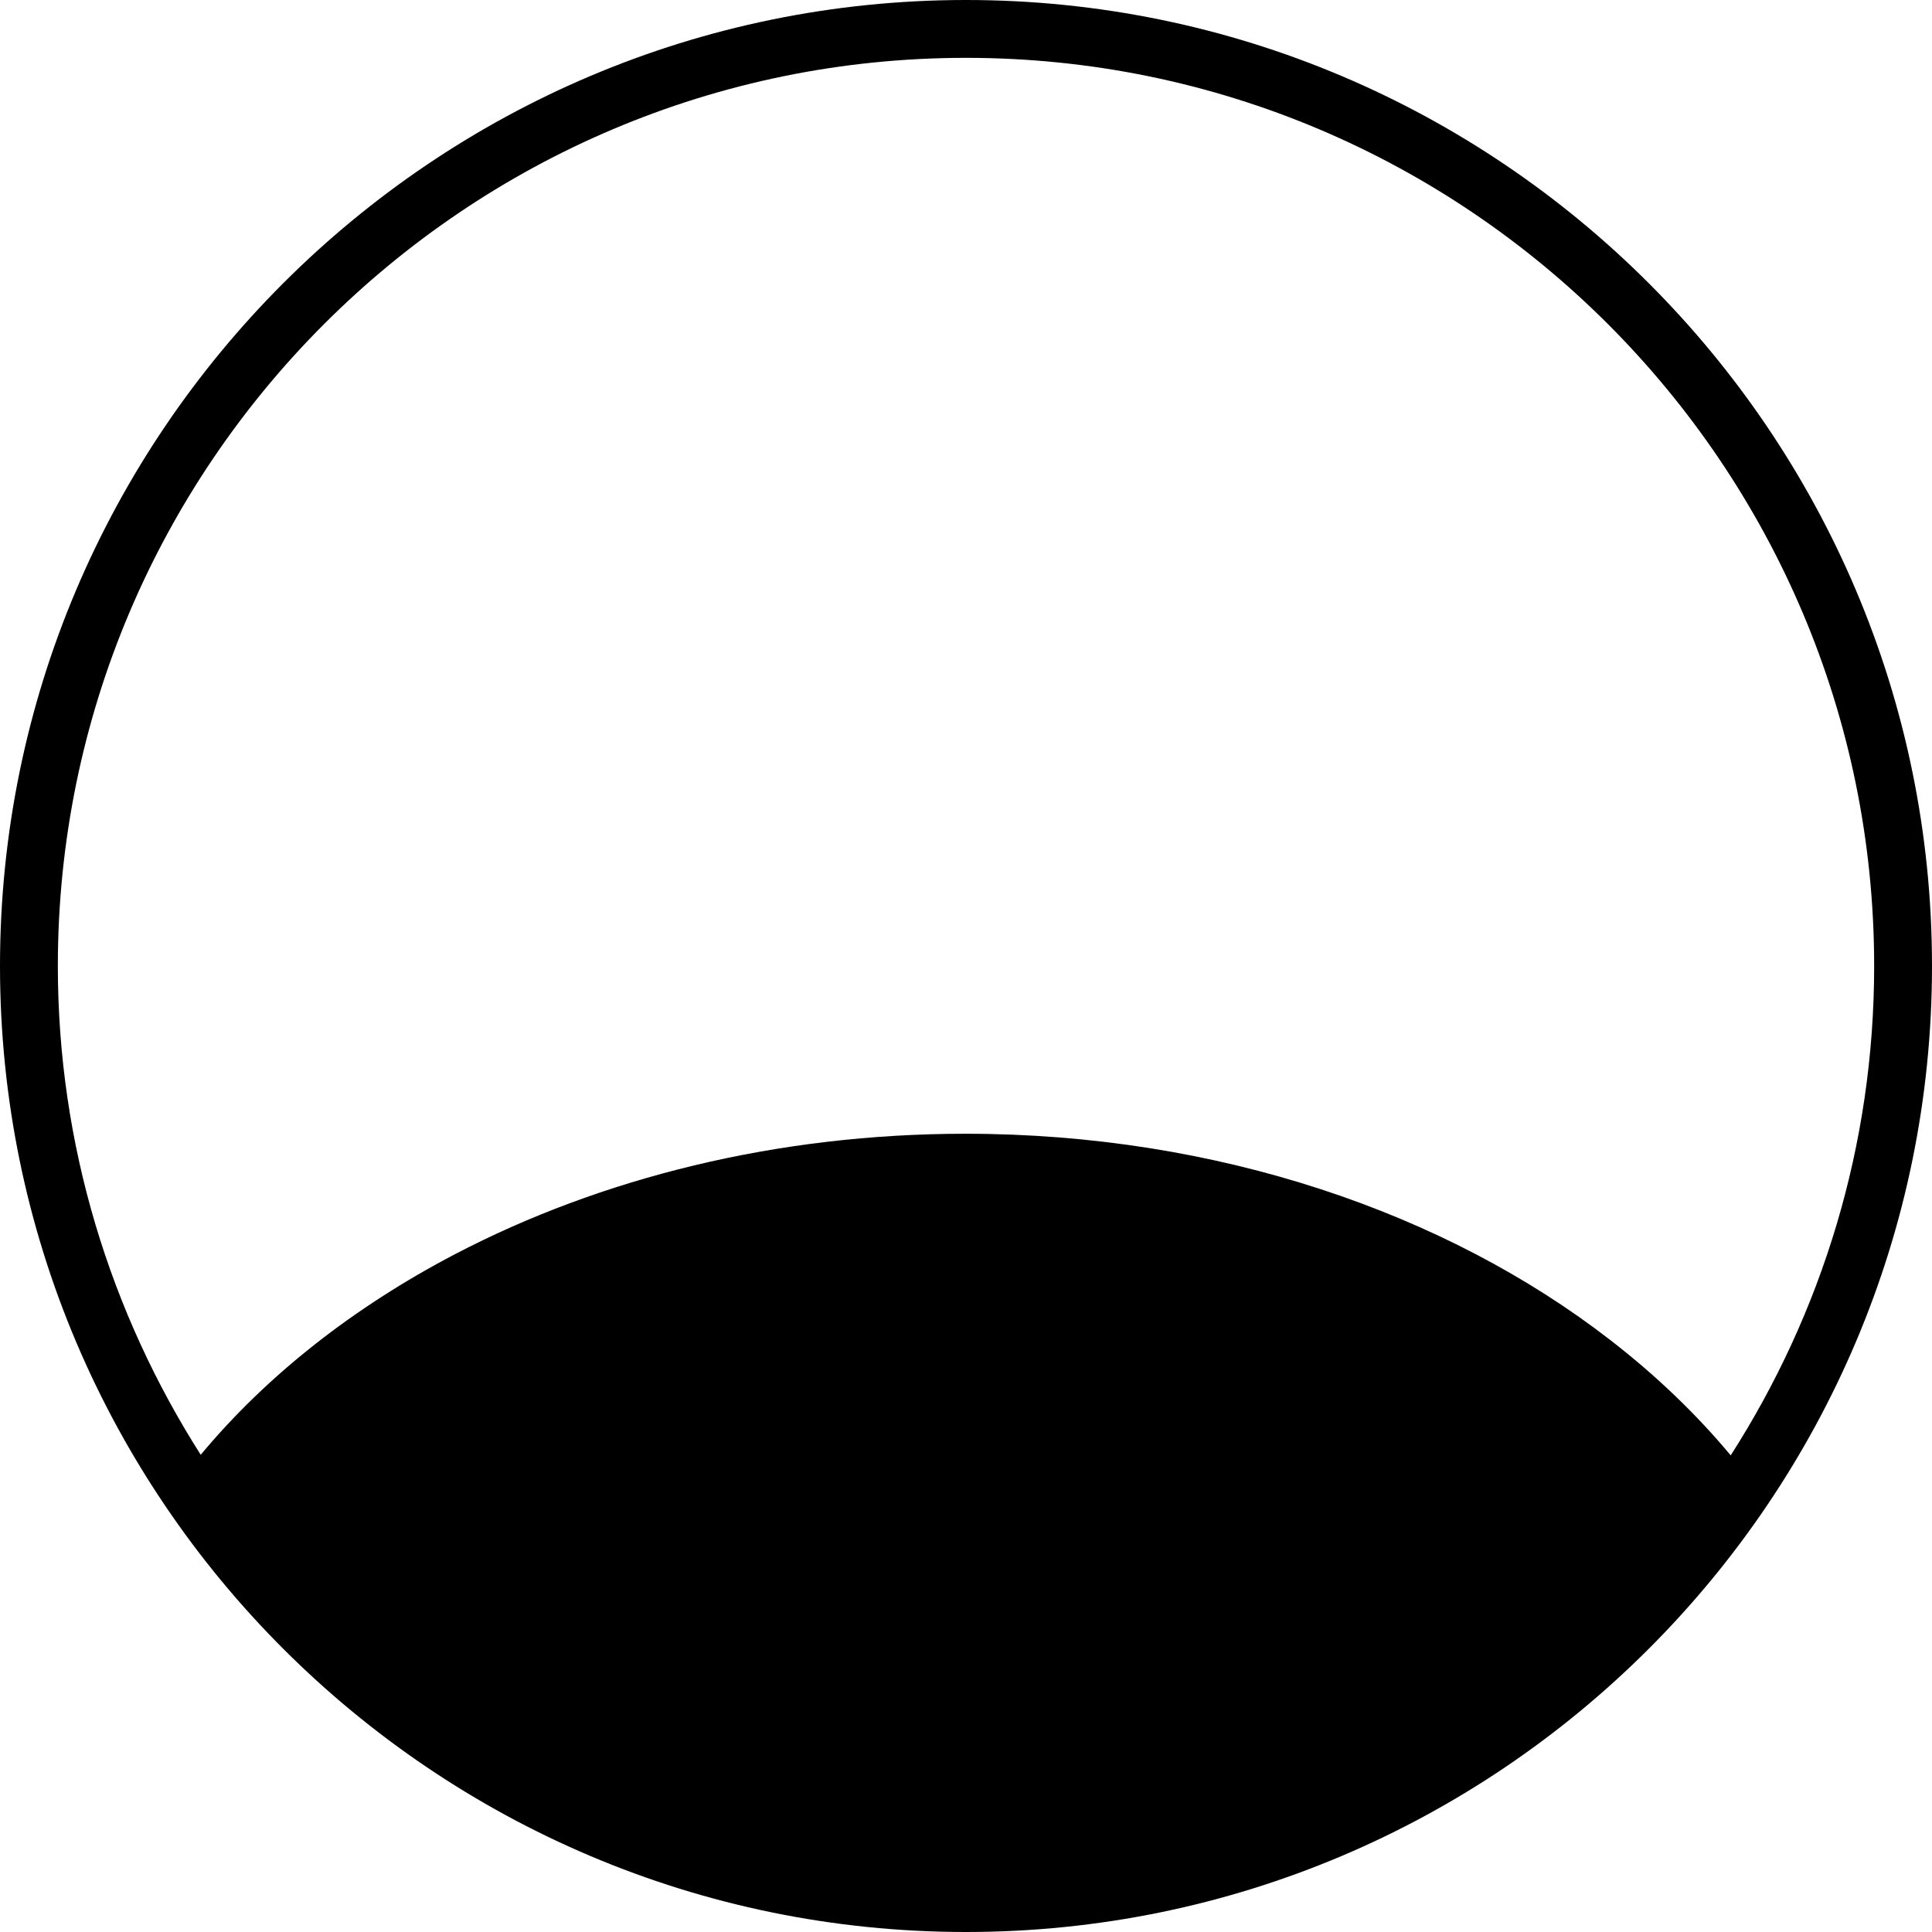 <?xml version="1.0" encoding="utf-8"?>
<!-- Generator: Adobe Illustrator 19.1.0, SVG Export Plug-In . SVG Version: 6.00 Build 0)  -->
<svg version="1.1" id="Layer_1" xmlns="http://www.w3.org/2000/svg" xmlns:xlink="http://www.w3.org/1999/xlink" x="0px" y="0px"
	 viewBox="0 0 334 334" style="enable-background:new 0 0 334 334;" xml:space="preserve">
<path d="M167,334c92.1,0,167-74.9,167-167C334,74.9,259.1,0,167,0C74.9,0,0,74.9,0,167C0,259.1,74.9,334,167,334z M167,10
	c86.6,0,157,70.4,157,157c0,31.1-9.1,60.1-24.8,84.6c-6-7.2-13-13.9-20.9-20C250,209.7,210.5,196,166.9,196
	c-32.7,0-63.1,7.7-88.2,20.8c-17.6,9.2-32.6,21-44,34.7C19.1,227,10,198,10,167C10,80.4,80.4,10,167,10z"/>
</svg>
